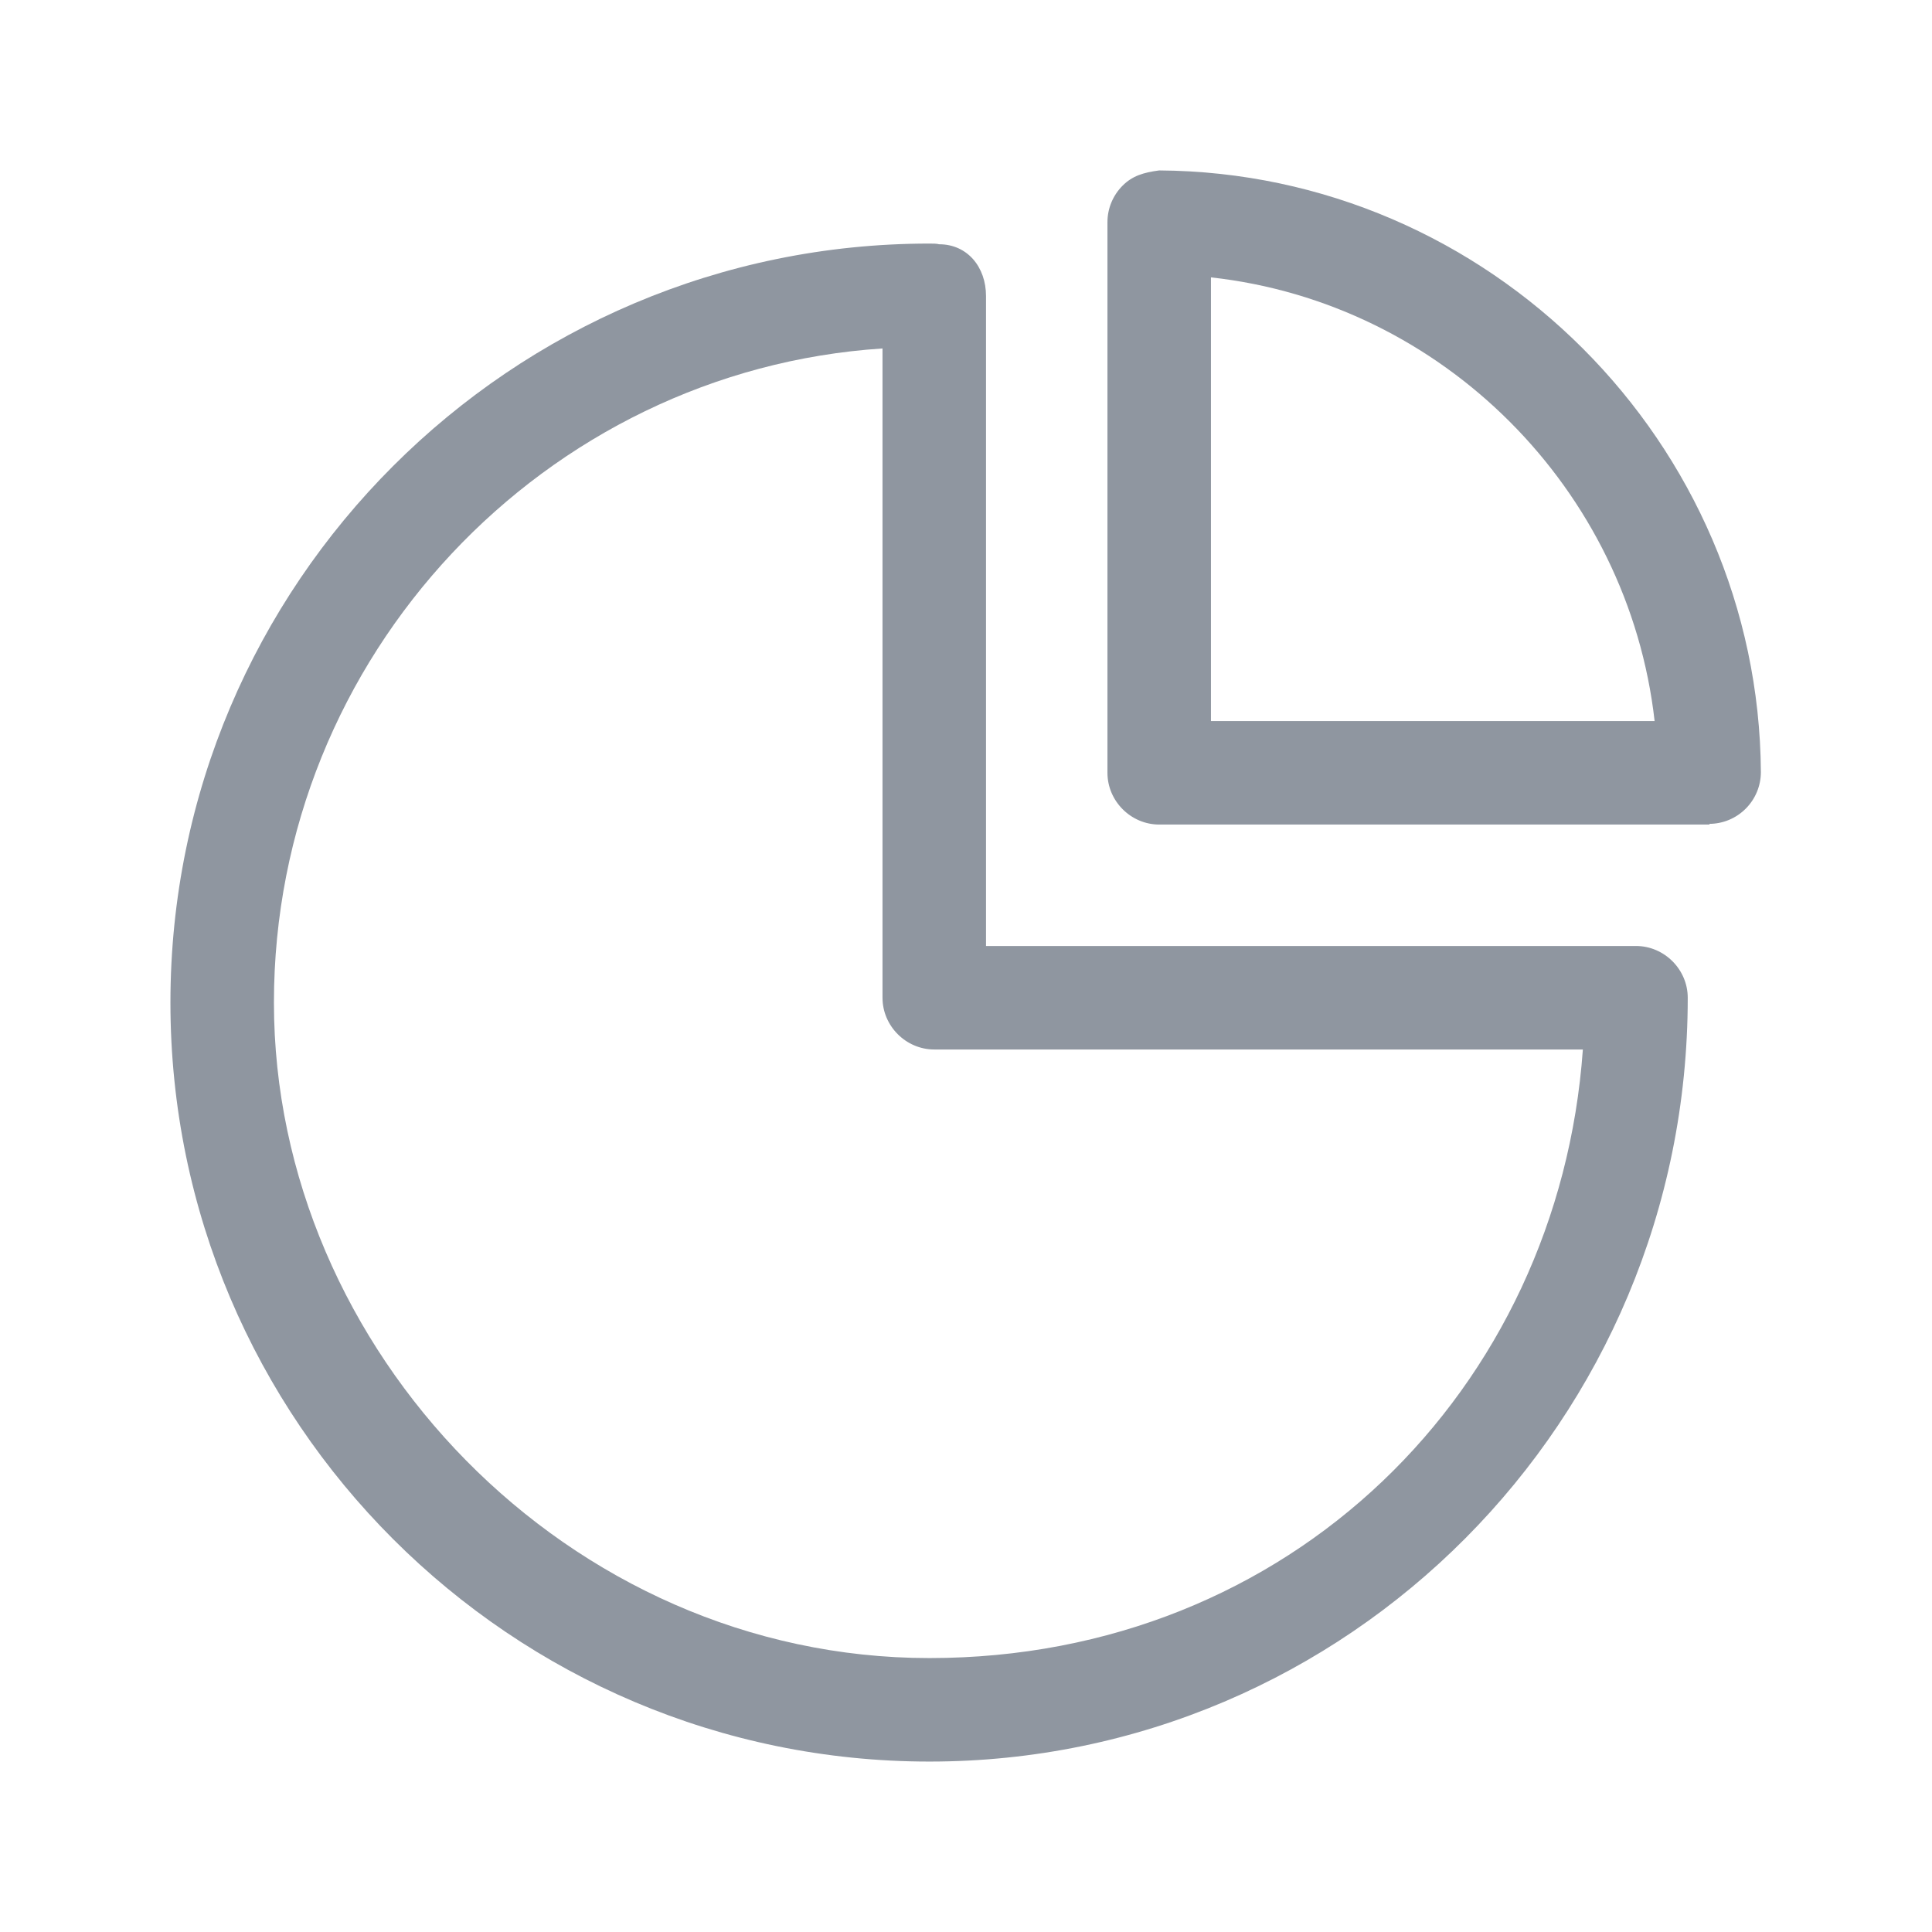 <svg width="28" height="28" viewBox="0 0 28 28" fill="none" xmlns="http://www.w3.org/2000/svg">
<g clip-path="url(#clip0_185_7258)">
<path d="M13.47 25.53C7.41 25.53 2.47 20.6 2.47 14.53C2.47 8.46 7.41 3.53 13.47 3.53C13.51 3.53 13.58 3.53 13.61 3.54C14.02 3.54 14.29 3.87 14.29 4.29V13.71H23.71C24.12 13.71 24.46 14.05 24.46 14.46C24.46 20.59 19.53 25.53 13.47 25.53ZM12.79 5.05C7.9 5.37 3.97 9.5 3.97 14.53C3.97 19.56 8.23 24.03 13.47 24.03C18.71 24.03 22.59 20.13 22.94 15.21H13.54C13.13 15.21 12.79 14.87 12.79 14.46V5.05Z" fill="#8F96A0"/>
<path d="M24.78 11.95H16.8C16.39 11.95 16.05 11.61 16.05 11.2V3.22C16.05 3.02 16.13 2.83 16.27 2.69C16.41 2.55 16.57 2.5 16.8 2.47C21.58 2.5 25.49 6.42 25.52 11.19C25.52 11.39 25.44 11.58 25.3 11.72C25.16 11.86 24.97 11.94 24.77 11.94L24.78 11.95ZM17.55 10.45H23.98C23.6 7.09 20.91 4.39 17.55 4.02V10.45Z" fill="#8F96A0"/>
</g>
<defs>
<clipPath id="clip0_185_7258">
<rect width="28" height="28" fill="white"/>
</clipPath>
</defs>
</svg>
